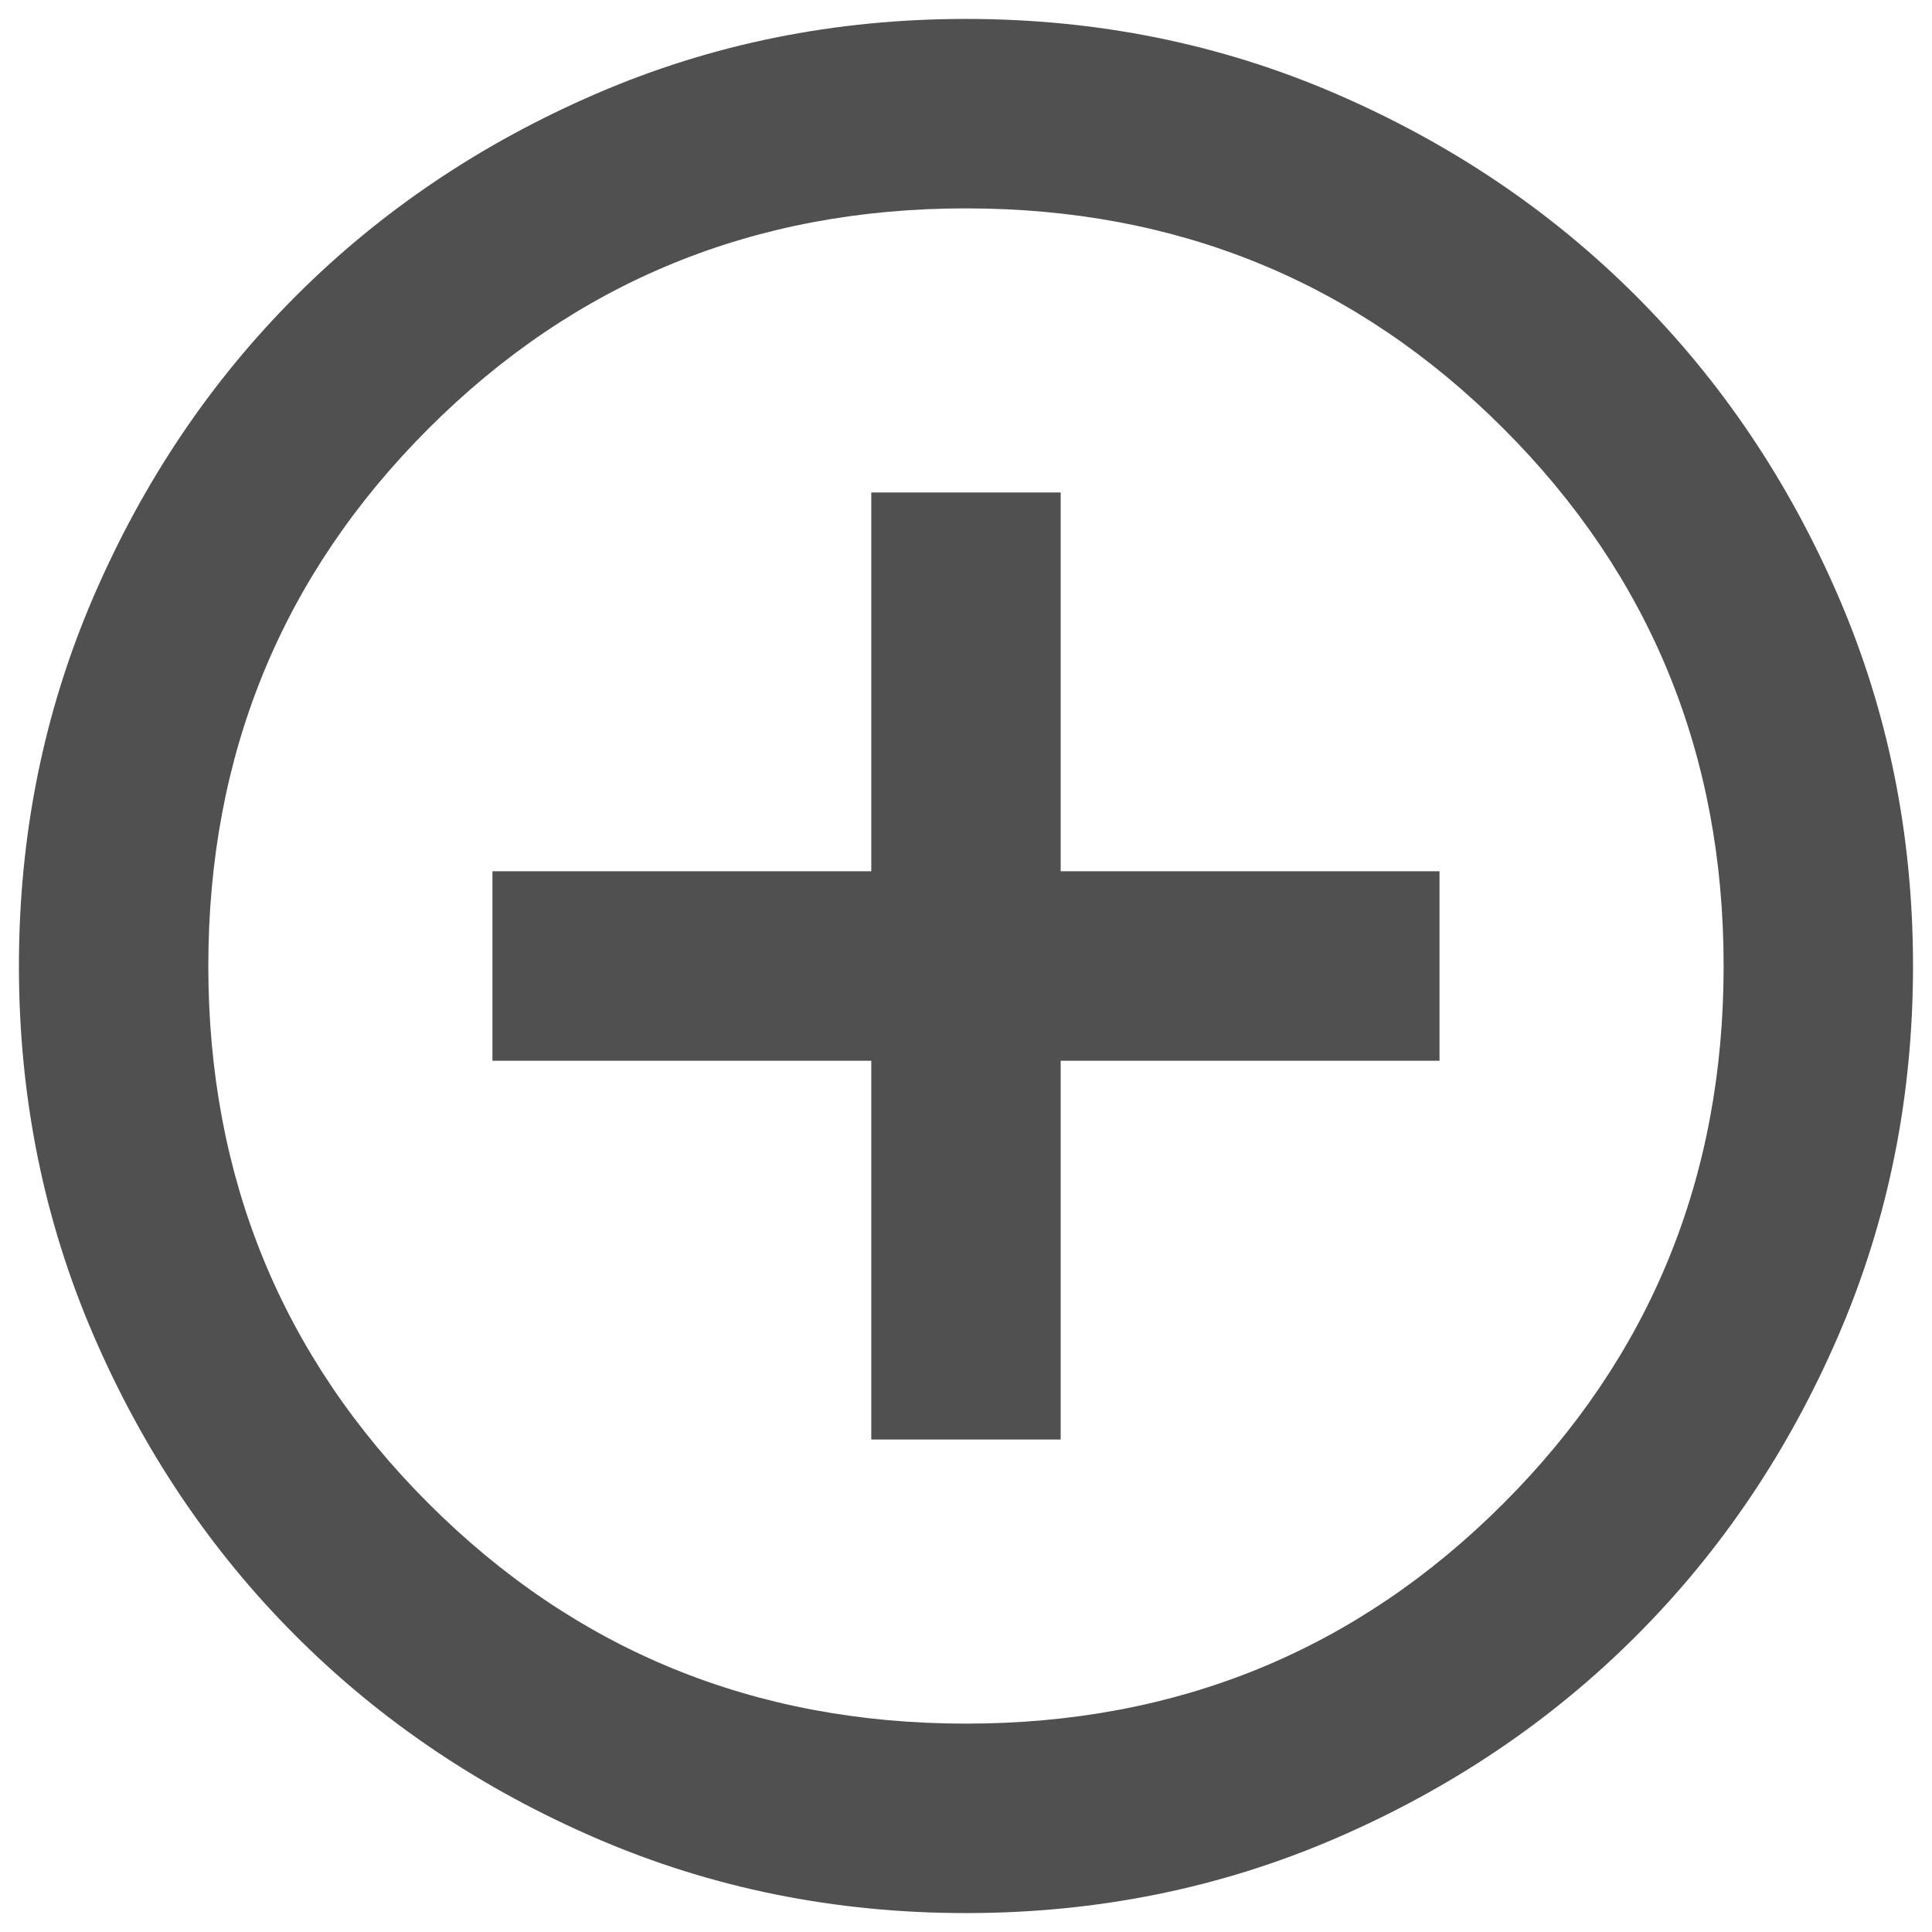 <svg width="34" height="34" viewBox="0 0 34 34" fill="none" xmlns="http://www.w3.org/2000/svg">
<path d="M15.333 25.333H18.666V18.667H25.333V15.333H18.666V8.667H15.333V15.333H8.666V18.667H15.333V25.333ZM17 33.667C14.694 33.667 12.527 33.229 10.5 32.354C8.472 31.479 6.708 30.292 5.208 28.792C3.708 27.292 2.521 25.528 1.646 23.5C0.771 21.472 0.333 19.306 0.333 17C0.333 14.694 0.771 12.528 1.646 10.5C2.521 8.472 3.708 6.708 5.208 5.208C6.708 3.708 8.472 2.521 10.5 1.646C12.527 0.771 14.694 0.333 17 0.333C19.305 0.333 21.472 0.771 23.5 1.646C25.527 2.521 27.291 3.708 28.791 5.208C30.291 6.708 31.479 8.472 32.354 10.5C33.229 12.528 33.666 14.694 33.666 17C33.666 19.306 33.229 21.472 32.354 23.5C31.479 25.528 30.291 27.292 28.791 28.792C27.291 30.292 25.527 31.479 23.5 32.354C21.472 33.229 19.305 33.667 17 33.667ZM17 30.333C20.722 30.333 23.875 29.042 26.458 26.458C29.041 23.875 30.333 20.722 30.333 17C30.333 13.278 29.041 10.125 26.458 7.542C23.875 4.958 20.722 3.667 17 3.667C13.277 3.667 10.125 4.958 7.541 7.542C4.958 10.125 3.666 13.278 3.666 17C3.666 20.722 4.958 23.875 7.541 26.458C10.125 29.042 13.277 30.333 17 30.333Z" fill="#505050"/>
</svg>
